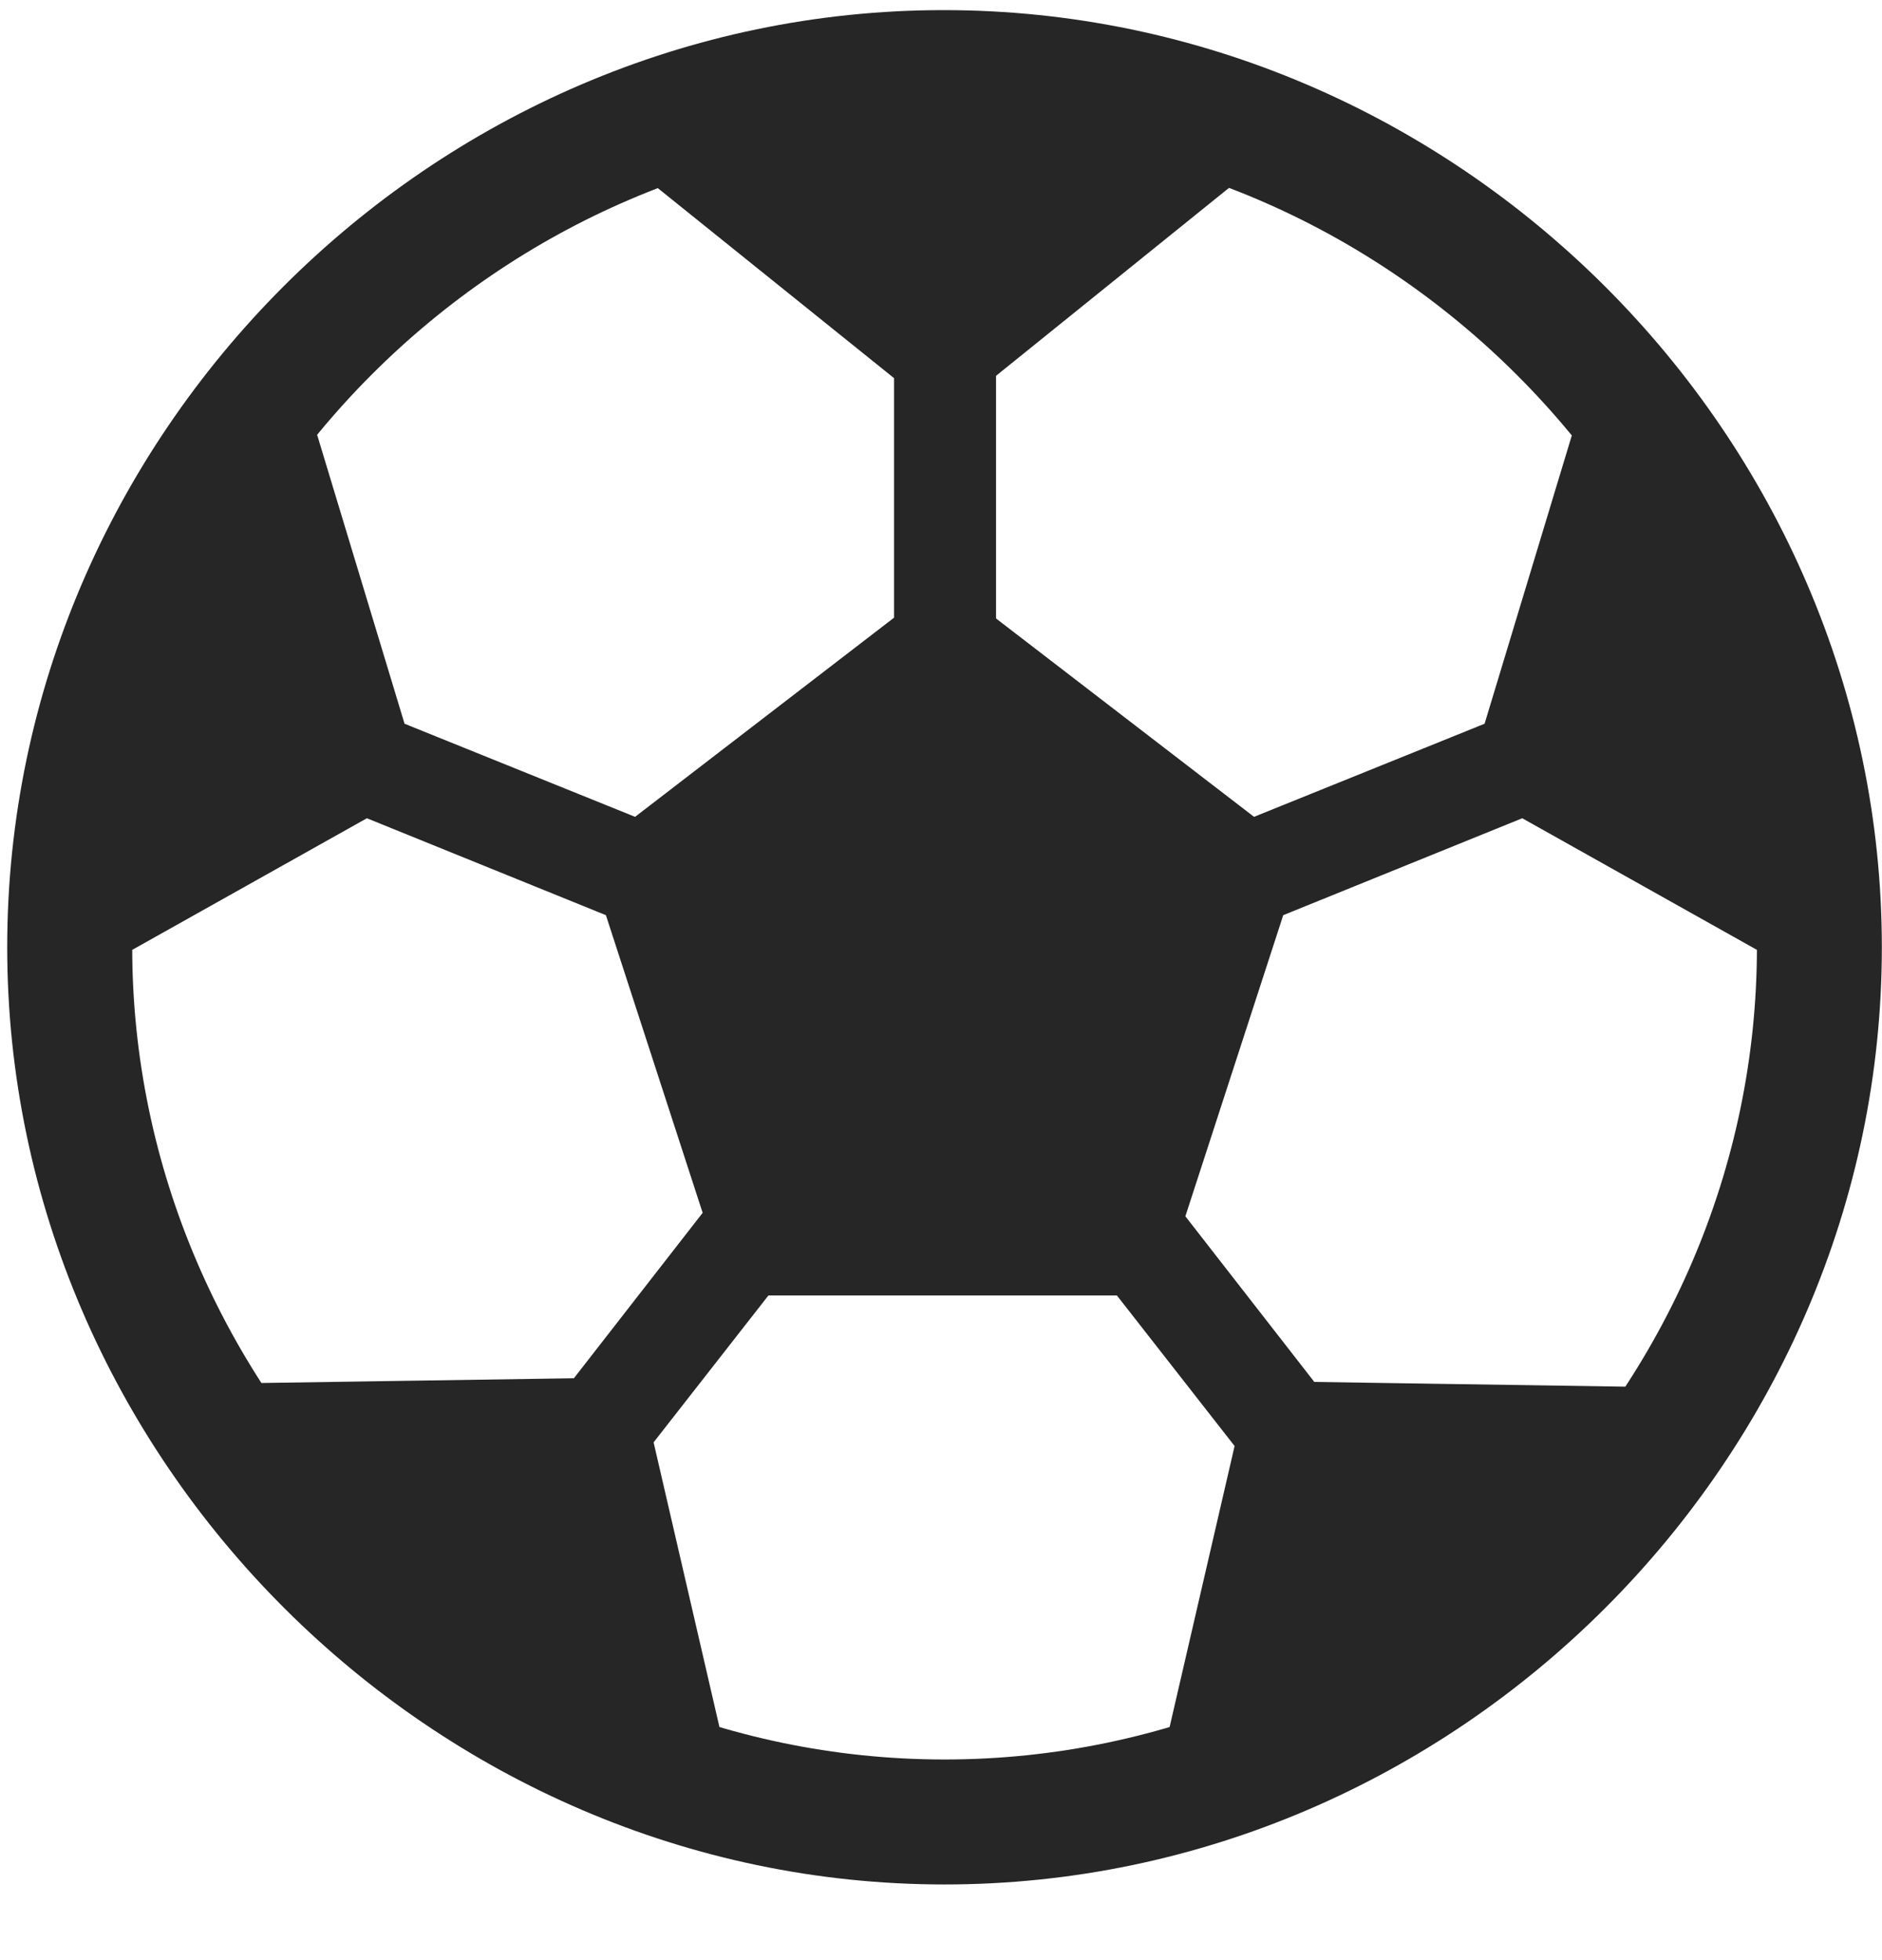 <svg width="24" height="25" viewBox="0 0 24 25" fill="none" xmlns="http://www.w3.org/2000/svg">
<g clip-path="url(#clip0_2207_3031)">
<path d="M12.045 7.383L7.475 10.898L9.303 16.523H14.788L16.616 10.898L12.045 7.383ZM16.159 2.004L12.034 0.656L7.897 2.004L12.034 5.332L16.159 2.004ZM11.401 1.055V8.812H12.702V1.055H11.401ZM20.225 4.957L18.69 10.031L23.307 12.621L22.463 7.758L20.225 4.957ZM22.897 9.023L22.405 7.828L15.21 10.734L15.702 11.941L22.897 9.023ZM14.741 22.781L18.655 21.082L21.327 17.695L15.936 17.613L14.741 22.781ZM19.077 20.602L14.307 14.473L13.264 15.27L18.045 21.387L19.077 20.602ZM9.338 22.734L8.143 17.566L2.752 17.648L5.424 21.035L9.338 22.734ZM5.002 20.555L6.034 21.34L10.815 15.223L9.772 14.426L5.002 20.555ZM3.866 4.957L1.627 7.758L0.784 12.621L5.401 10.031L3.866 4.957ZM1.194 9.023L8.389 11.941L8.881 10.734L1.686 7.828L1.194 9.023ZM12.045 24.035C18.584 24.035 23.998 18.609 23.998 12.082C23.998 5.543 18.573 0.129 12.034 0.129C5.506 0.129 0.092 5.543 0.092 12.082C0.092 18.609 5.518 24.035 12.045 24.035ZM12.045 22.441C6.385 22.441 1.686 17.742 1.686 12.082C1.686 6.422 6.374 1.723 12.034 1.723C17.694 1.723 22.405 6.422 22.405 12.082C22.405 17.742 17.706 22.441 12.045 22.441Z" fill="black" fill-opacity="0.85"/>
</g>
<defs>
<clipPath id="clip0_2207_3031">
<rect width="23.906" height="23.918" fill="white" transform="translate(0.092 0.129)"/>
</clipPath>
</defs>
</svg>
